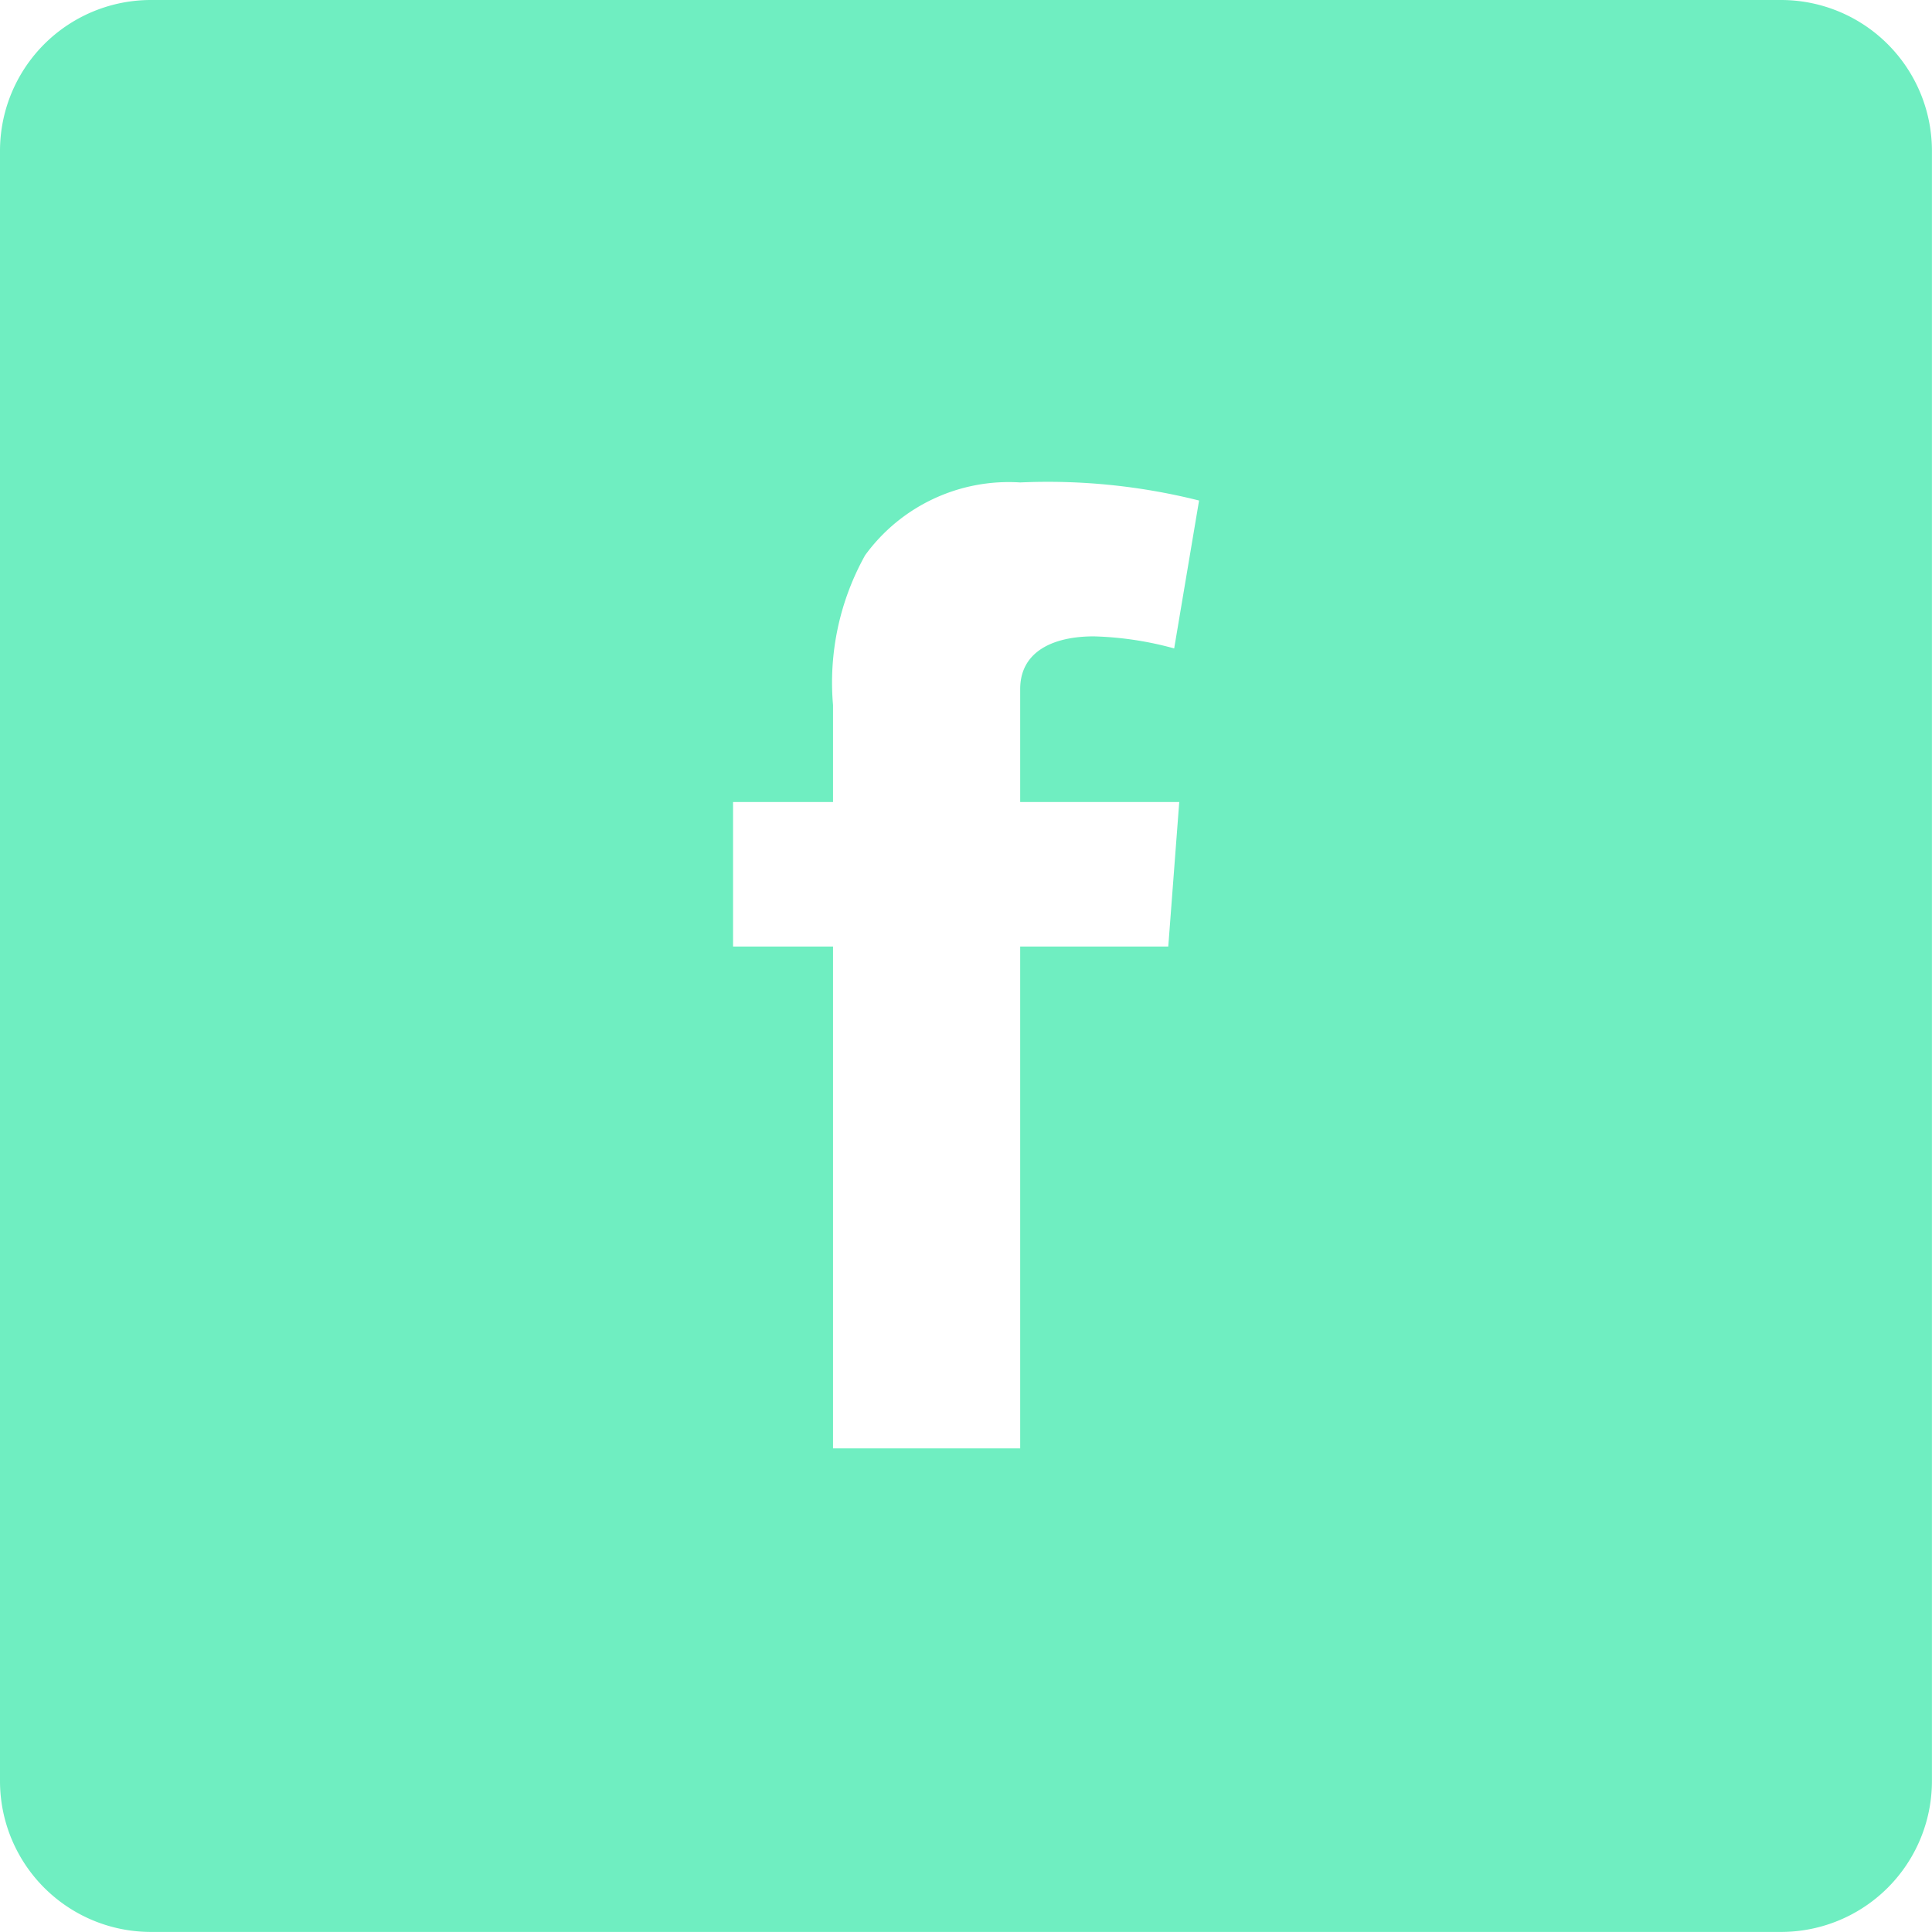 <svg xmlns="http://www.w3.org/2000/svg" width="30.111" height="30.111" viewBox="0 0 30.111 30.111">
  <path id="facebook-rounded-svgrepo-com" d="M-115.241,145h-25.406A2.352,2.352,0,0,0-143,147.352v25.406a2.352,2.352,0,0,0,2.352,2.352h25.406a2.352,2.352,0,0,0,2.352-2.352V147.352A2.352,2.352,0,0,0-115.241,145Zm-9.38,12.5-.171,2.252H-127.1v7.822h-2.917v-7.822h-1.558V157.5h1.558v-1.511a4.075,4.075,0,0,1,.5-2.335,2.769,2.769,0,0,1,2.417-1.135,9.669,9.669,0,0,1,2.788.282l-.388,2.305a5.217,5.217,0,0,0-1.253-.188c-.606,0-1.147.218-1.147.823V157.5Z" transform="translate(143 -145)" fill="#6feec1"/>
</svg>

